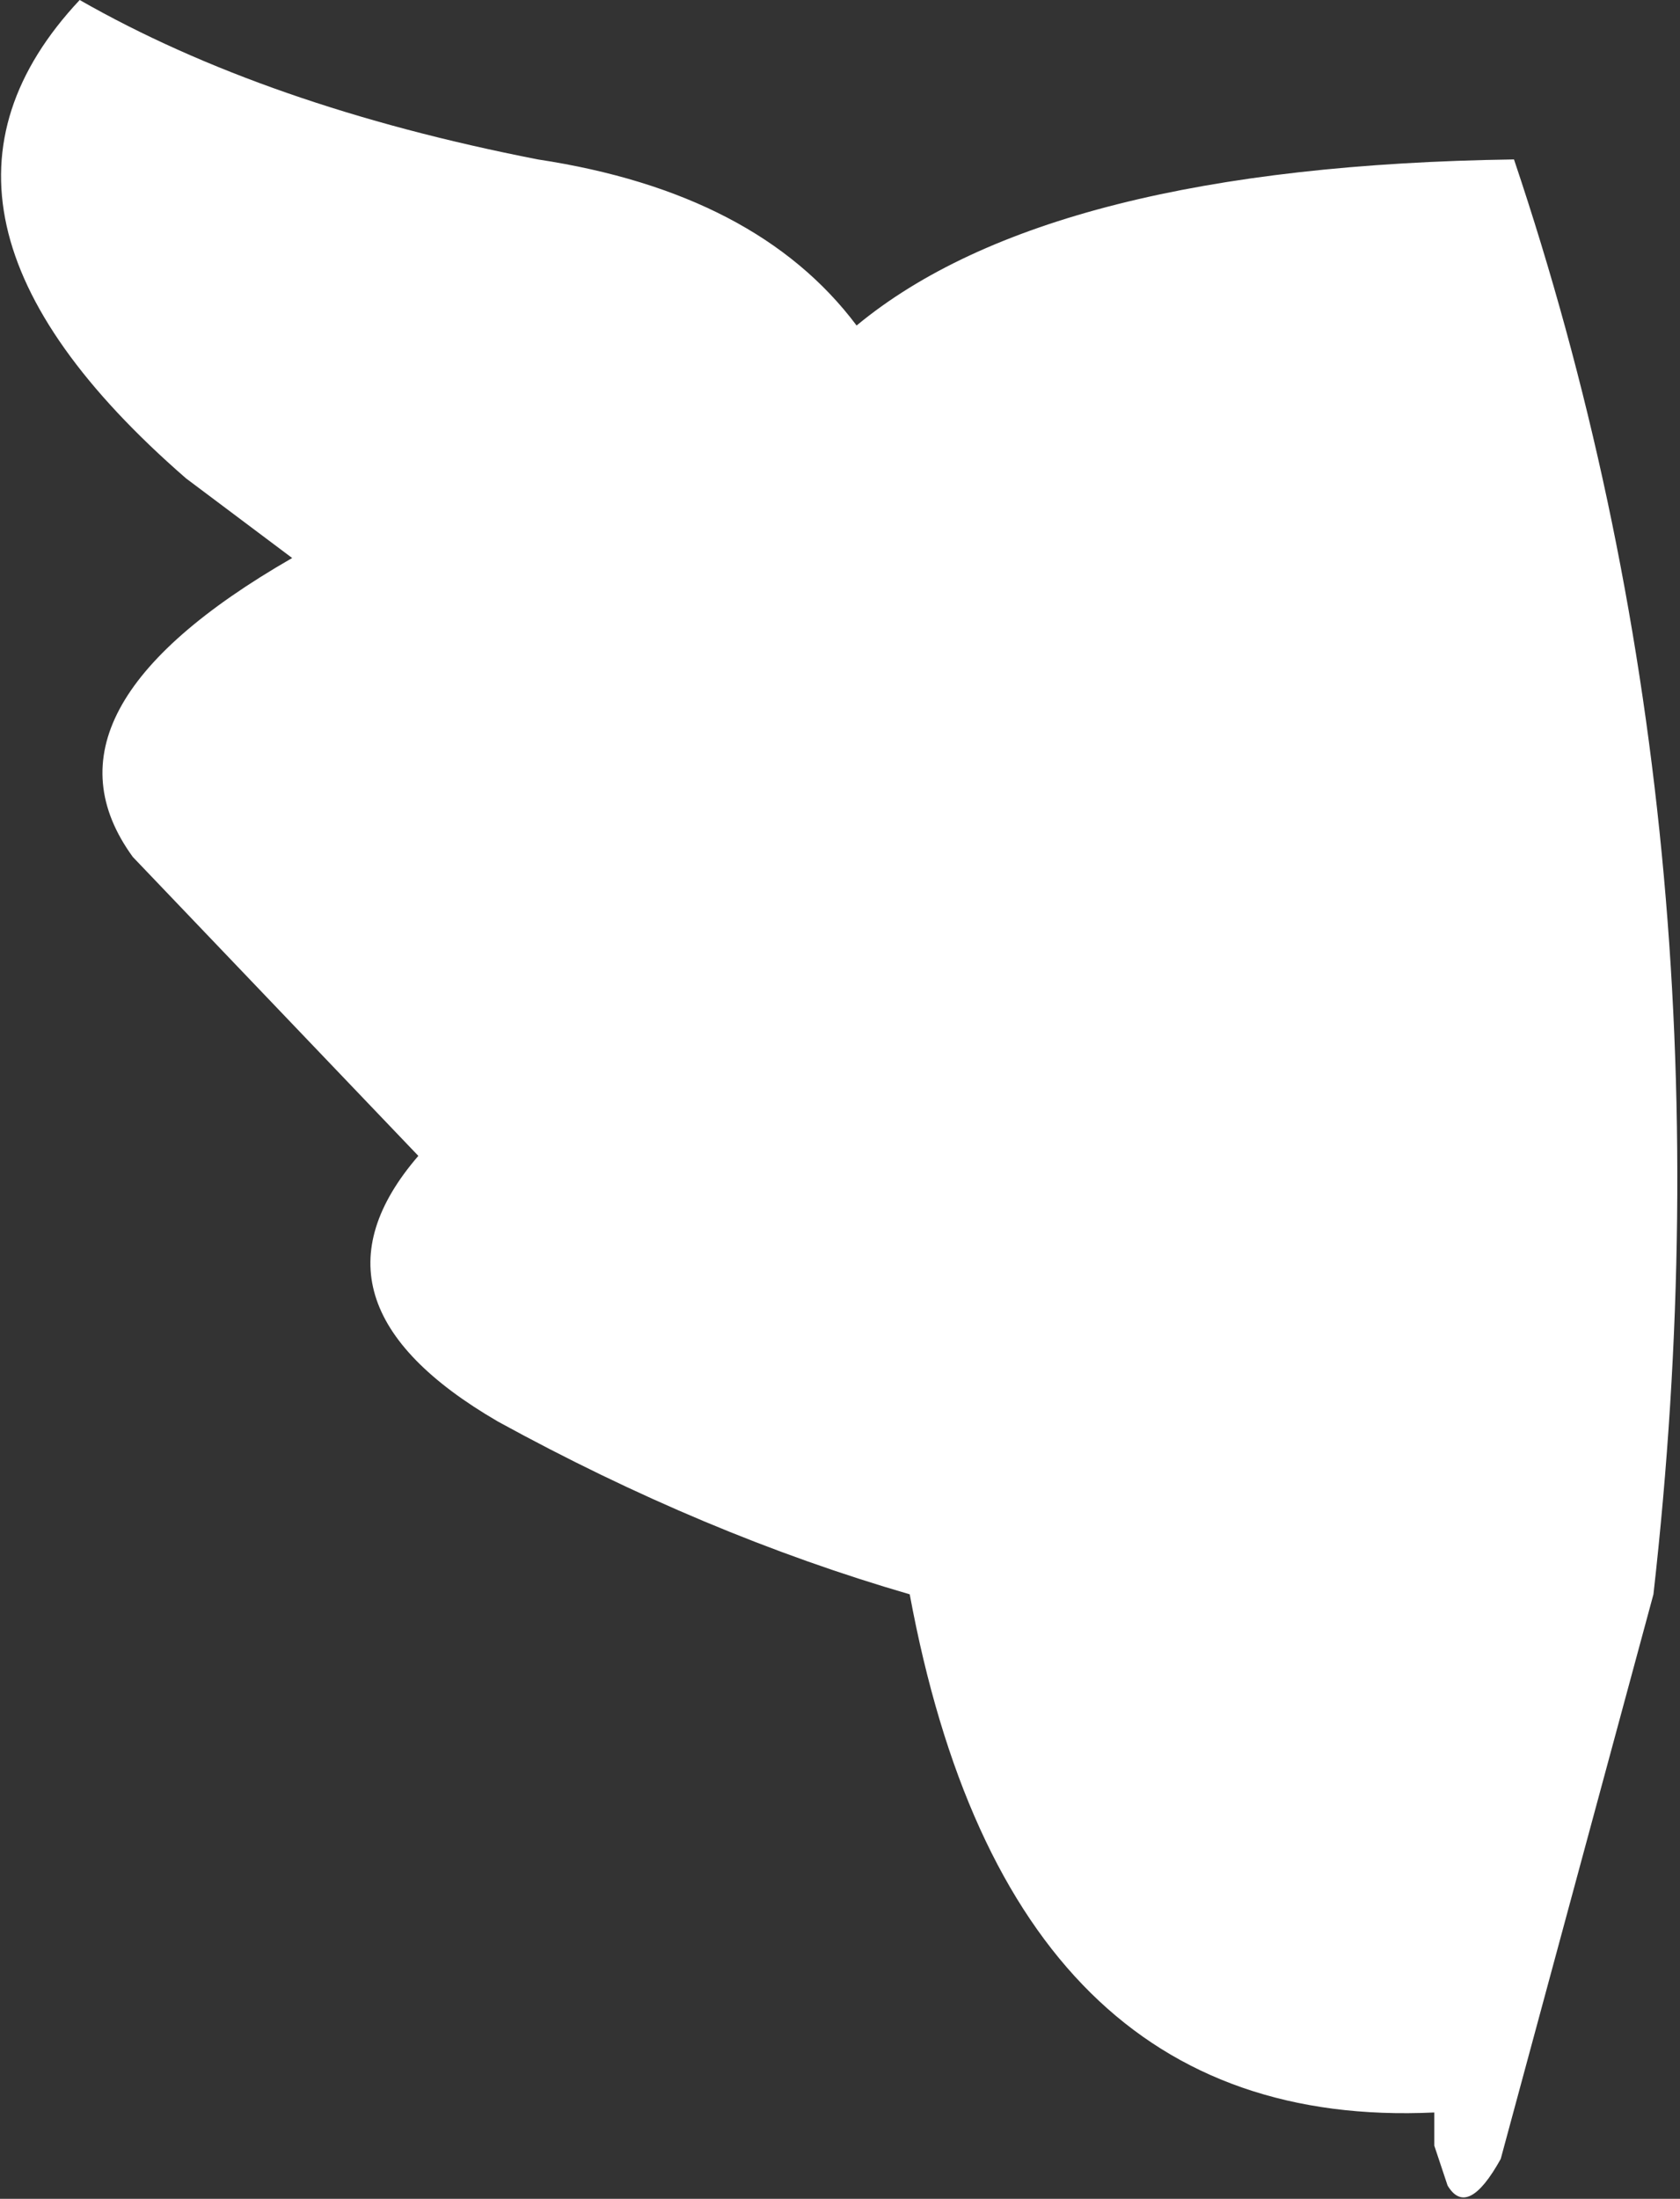 <?xml version="1.0" encoding="UTF-8" standalone="no"?>
<svg xmlns:xlink="http://www.w3.org/1999/xlink" height="16.55px" width="12.65px" xmlns="http://www.w3.org/2000/svg">
  <rect width="100%" height="100%" fill="#333333" stroke="none"/>
  <g transform="matrix(1.0, 0.0, 0.0, 1.0, 2.1, 19.7)">
    <path d="M4.35 -17.25 Q5.8 -18.45 9.3 -18.5 11.0 -13.45 10.35 -7.7 L9.2 -3.45 Q8.95 -3.0 8.8 -3.25 L8.7 -3.55 8.7 -3.8 Q5.5 -3.65 4.75 -7.7 3.2 -8.15 1.65 -9.0 0.1 -9.9 1.05 -11.0 L-1.1 -13.25 Q-1.9 -14.35 0.1 -15.5 L-0.7 -16.1 Q-3.0 -18.1 -1.5 -19.7 -0.1 -18.9 1.95 -18.5 3.6 -18.25 4.35 -17.25" fill="#ffffff" fill-rule="evenodd" stroke="none"/>
  </g>
</svg>
